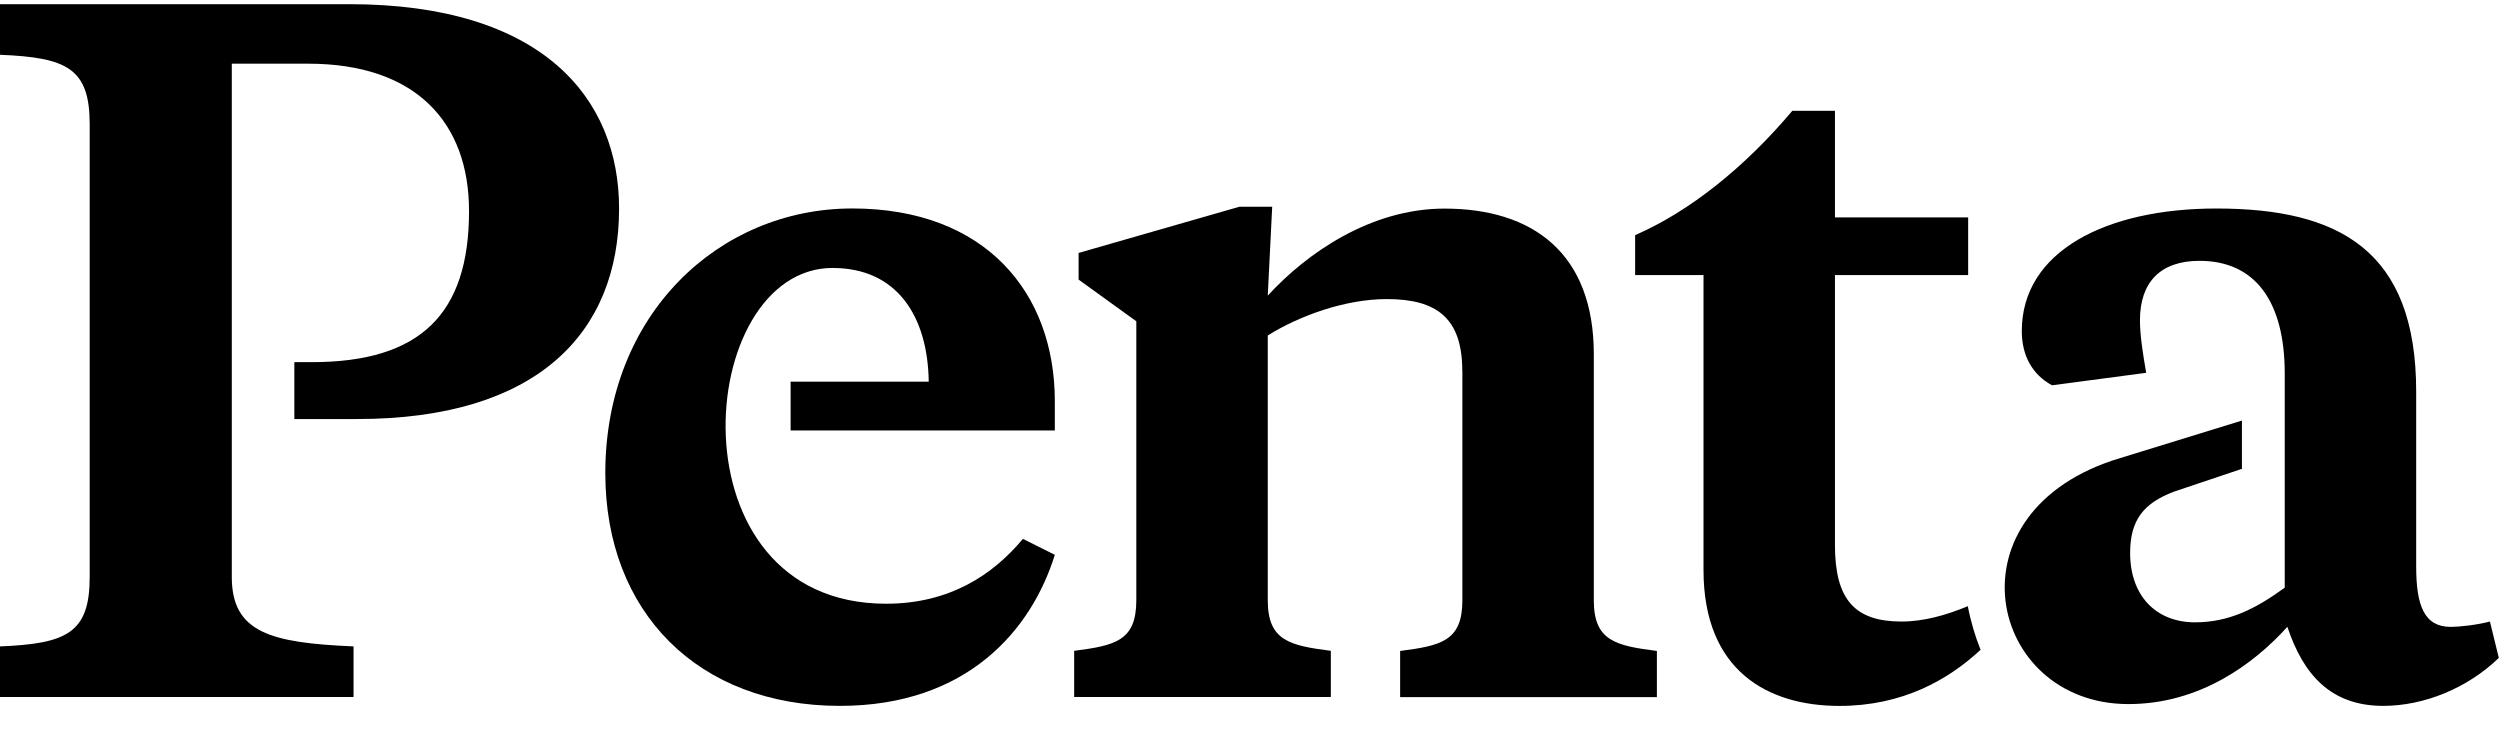 <svg width="57" height="17" viewBox="0 0 57 17" fill="none" xmlns="http://www.w3.org/2000/svg">
<path d="M7.959 0.095H0V1.249C1.518 1.311 2.045 1.553 2.045 2.829V13.158C2.045 14.434 1.518 14.676 0 14.738V15.892H8.061V14.738C6.197 14.657 5.285 14.434 5.285 13.158V1.452H7.027C9.478 1.452 10.694 2.788 10.694 4.813C10.694 7.163 9.58 8.257 7.109 8.257H6.711V9.554H8.141C12.252 9.554 14.115 7.589 14.115 4.754C14.116 2.242 12.374 0.095 7.959 0.095Z" fill="black"/>
<path d="M18.987 6.11C20.446 6.11 21.154 7.204 21.175 8.702H18.026V9.815H24.05V9.147C24.05 6.676 22.47 4.753 19.432 4.753C16.395 4.753 13.801 7.163 13.801 10.787C13.801 13.968 15.927 16.094 19.148 16.094C22.064 16.094 23.522 14.351 24.05 12.65L23.322 12.286C22.632 13.116 21.641 13.765 20.203 13.765C15.242 13.765 15.823 6.109 18.987 6.109V6.11Z" fill="black"/>
<path d="M33.34 8.46C33.34 7.264 32.773 6.819 31.619 6.819C30.667 6.819 29.614 7.204 28.905 7.649V13.685C28.905 14.616 29.412 14.717 30.343 14.839V15.892H24.491V14.839C25.422 14.717 25.908 14.616 25.908 13.685V7.325L24.592 6.375V5.767L28.257 4.714H29.006L28.905 6.74C29.796 5.768 31.255 4.756 32.935 4.756C34.941 4.756 36.339 5.768 36.339 8.078V13.688C36.339 14.619 36.844 14.72 37.777 14.842V15.895H31.923V14.842C32.854 14.72 33.342 14.619 33.342 13.688V8.46H33.34Z" fill="black"/>
<path d="M44.864 13.822C44.388 14.02 43.867 14.171 43.355 14.171C42.302 14.171 41.837 13.685 41.837 12.43V6.272H44.874V4.956H41.837V2.526H40.865C39.791 3.802 38.536 4.815 37.281 5.361V6.272H38.84V12.996C38.84 15.305 40.319 16.095 41.939 16.095C43.36 16.095 44.411 15.511 45.157 14.815C45.039 14.52 44.937 14.19 44.866 13.822H44.864Z" fill="black"/>
<path d="M56.77 14.171C56.466 14.252 56.061 14.293 55.879 14.293C55.271 14.293 55.089 13.807 55.089 12.915V8.926C55.089 5.705 53.327 4.754 50.533 4.754C48.022 4.754 46.097 5.726 46.097 7.548C46.097 8.115 46.34 8.541 46.786 8.785L48.933 8.5C48.852 8.034 48.791 7.629 48.791 7.304C48.791 6.433 49.258 5.947 50.148 5.947C51.424 5.947 52.092 6.879 52.092 8.519V13.399C51.424 13.885 50.816 14.189 50.046 14.189C49.155 14.189 48.567 13.581 48.567 12.609C48.567 11.86 48.871 11.475 49.56 11.212L51.116 10.689V9.589L48.344 10.443C44.322 11.644 45.322 16.053 48.527 16.053C50.168 16.053 51.403 15.122 52.152 14.291C52.516 15.385 53.144 16.094 54.338 16.094C55.27 16.094 56.263 15.688 56.973 15L56.77 14.169V14.171Z" fill="black"/>
</svg>

